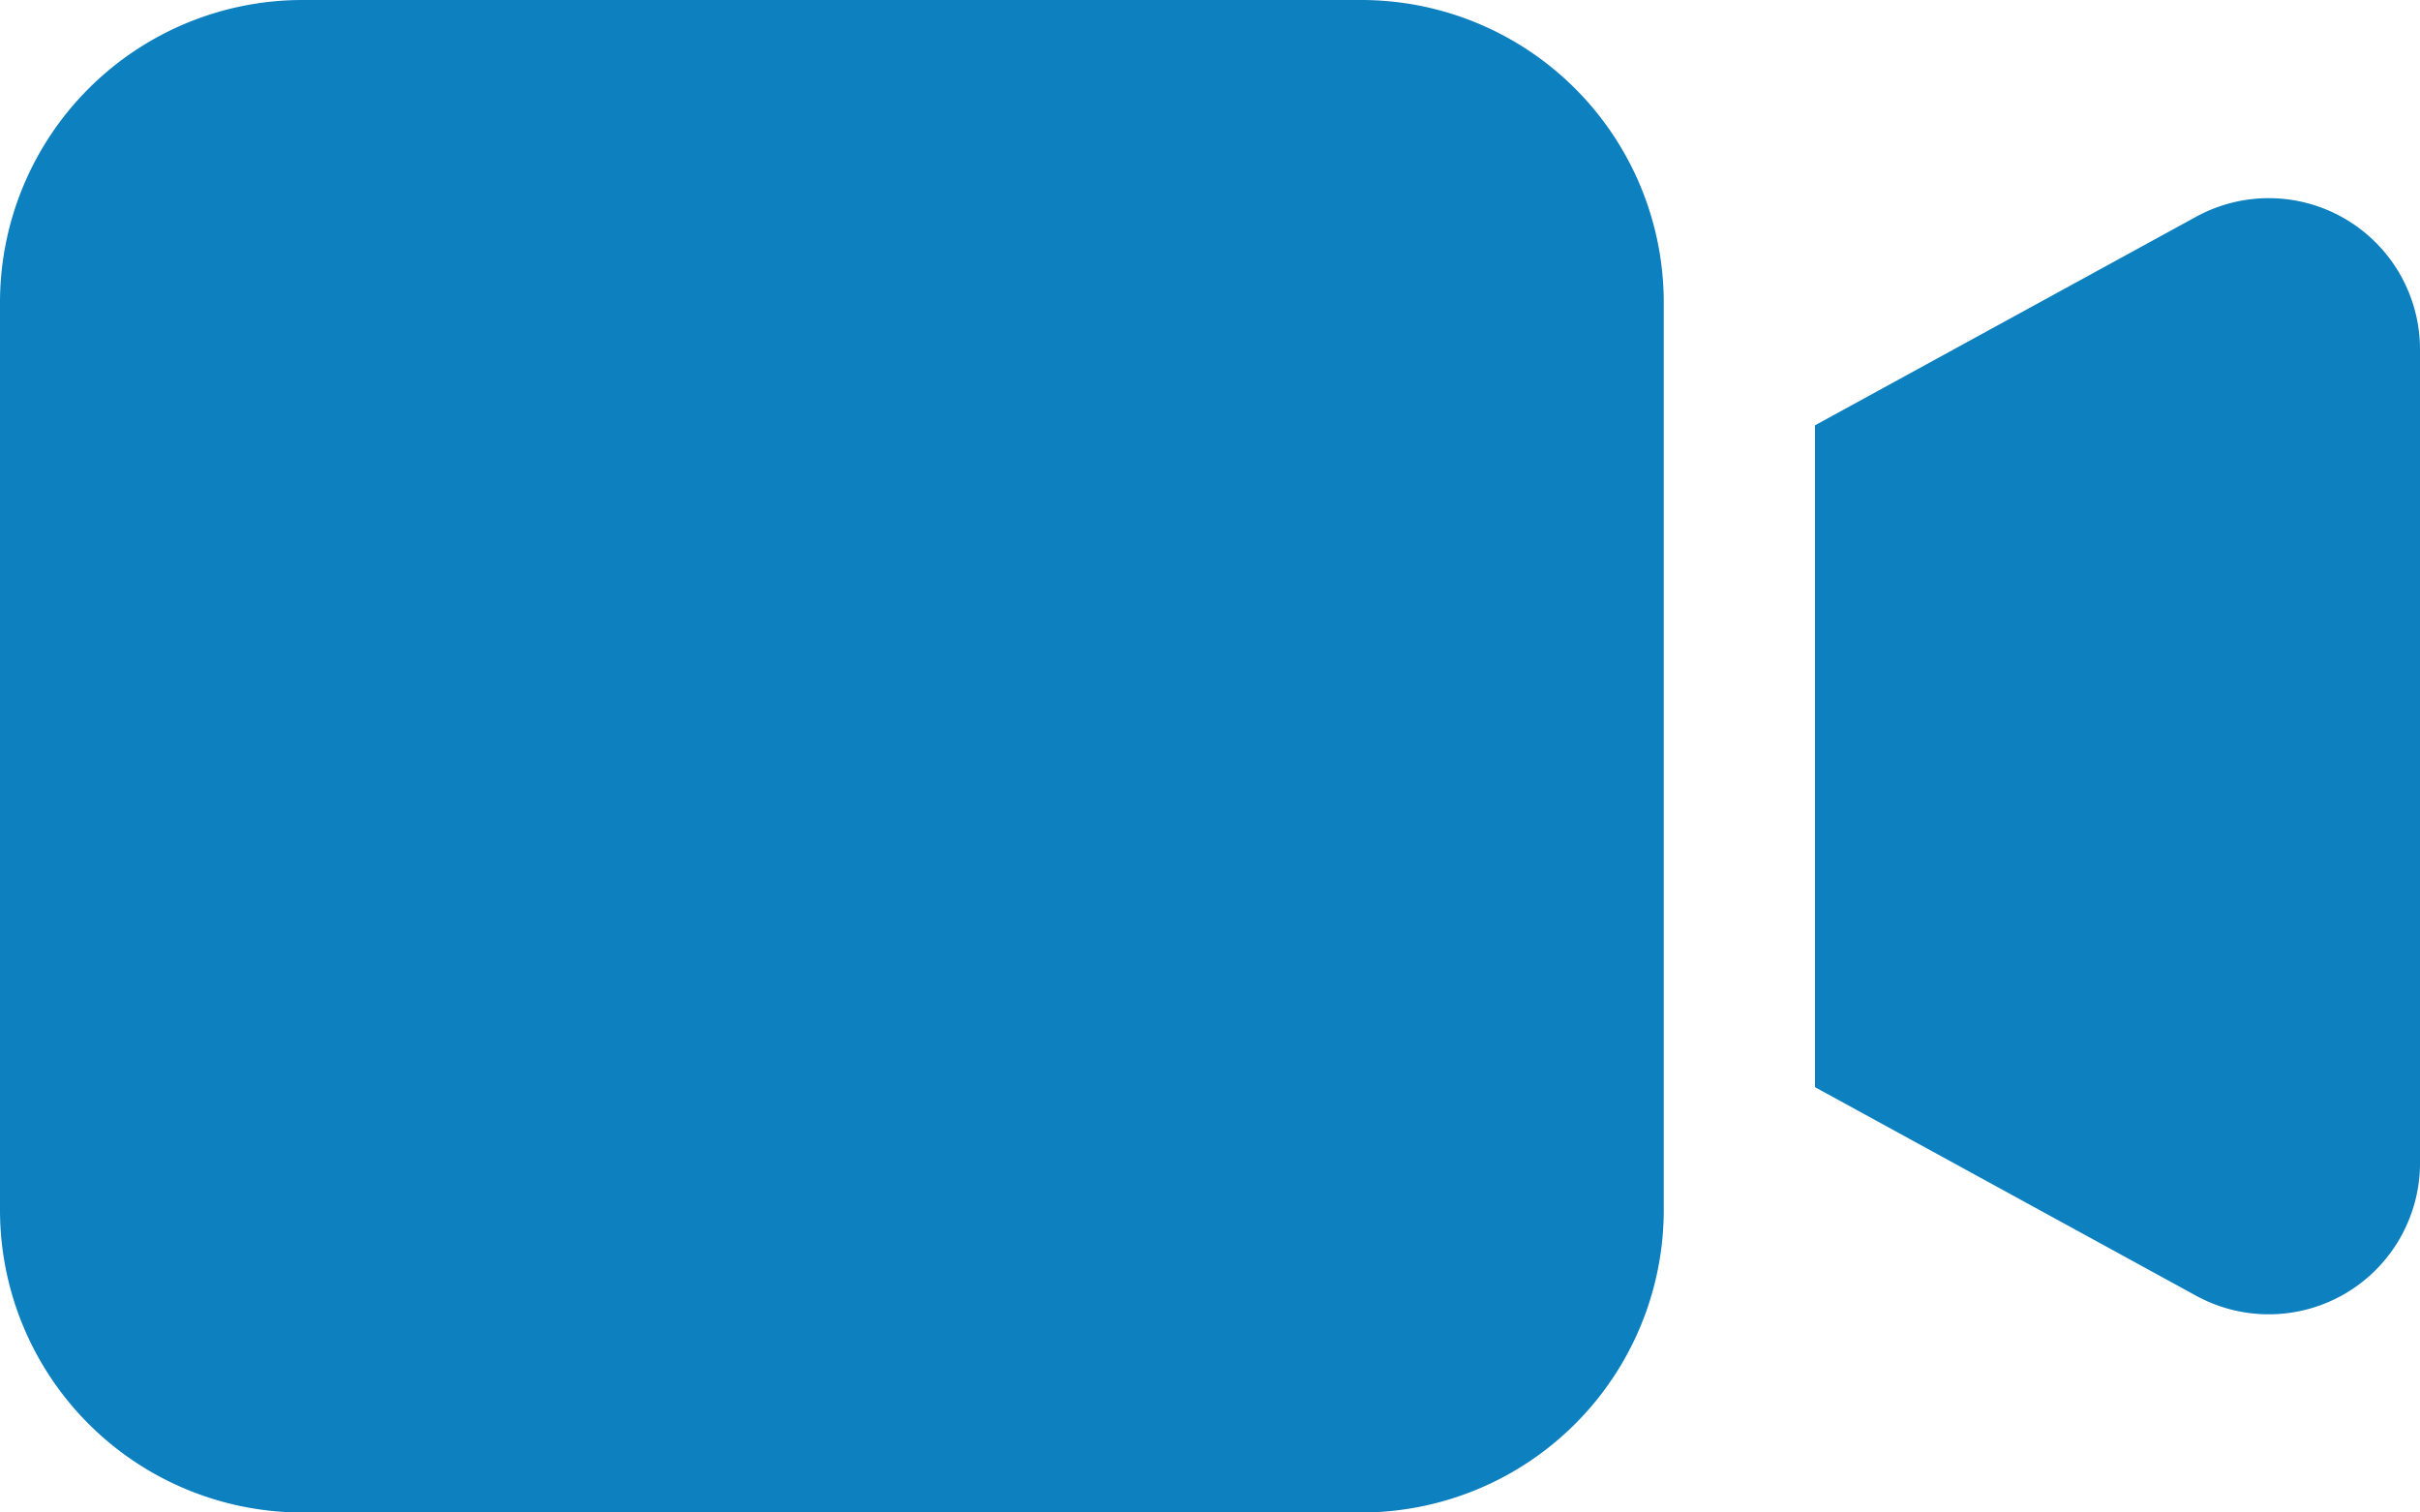 <svg xmlns="http://www.w3.org/2000/svg" width="16" height="10" viewBox="0 0 16 10">
    <path fill="#0D80BF" fill-rule="evenodd" d="M2 0h7a2 2 0 0 1 2 2v6a2 2 0 0 1-2 2H2a2 2 0 0 1-2-2V2a2 2 0 0 1 2-2zm10 2.812l2.52-1.379A1 1 0 0 1 16 2.31v5.38a1 1 0 0 1-1.48.877L12 7.188V2.812z"/>
</svg>
